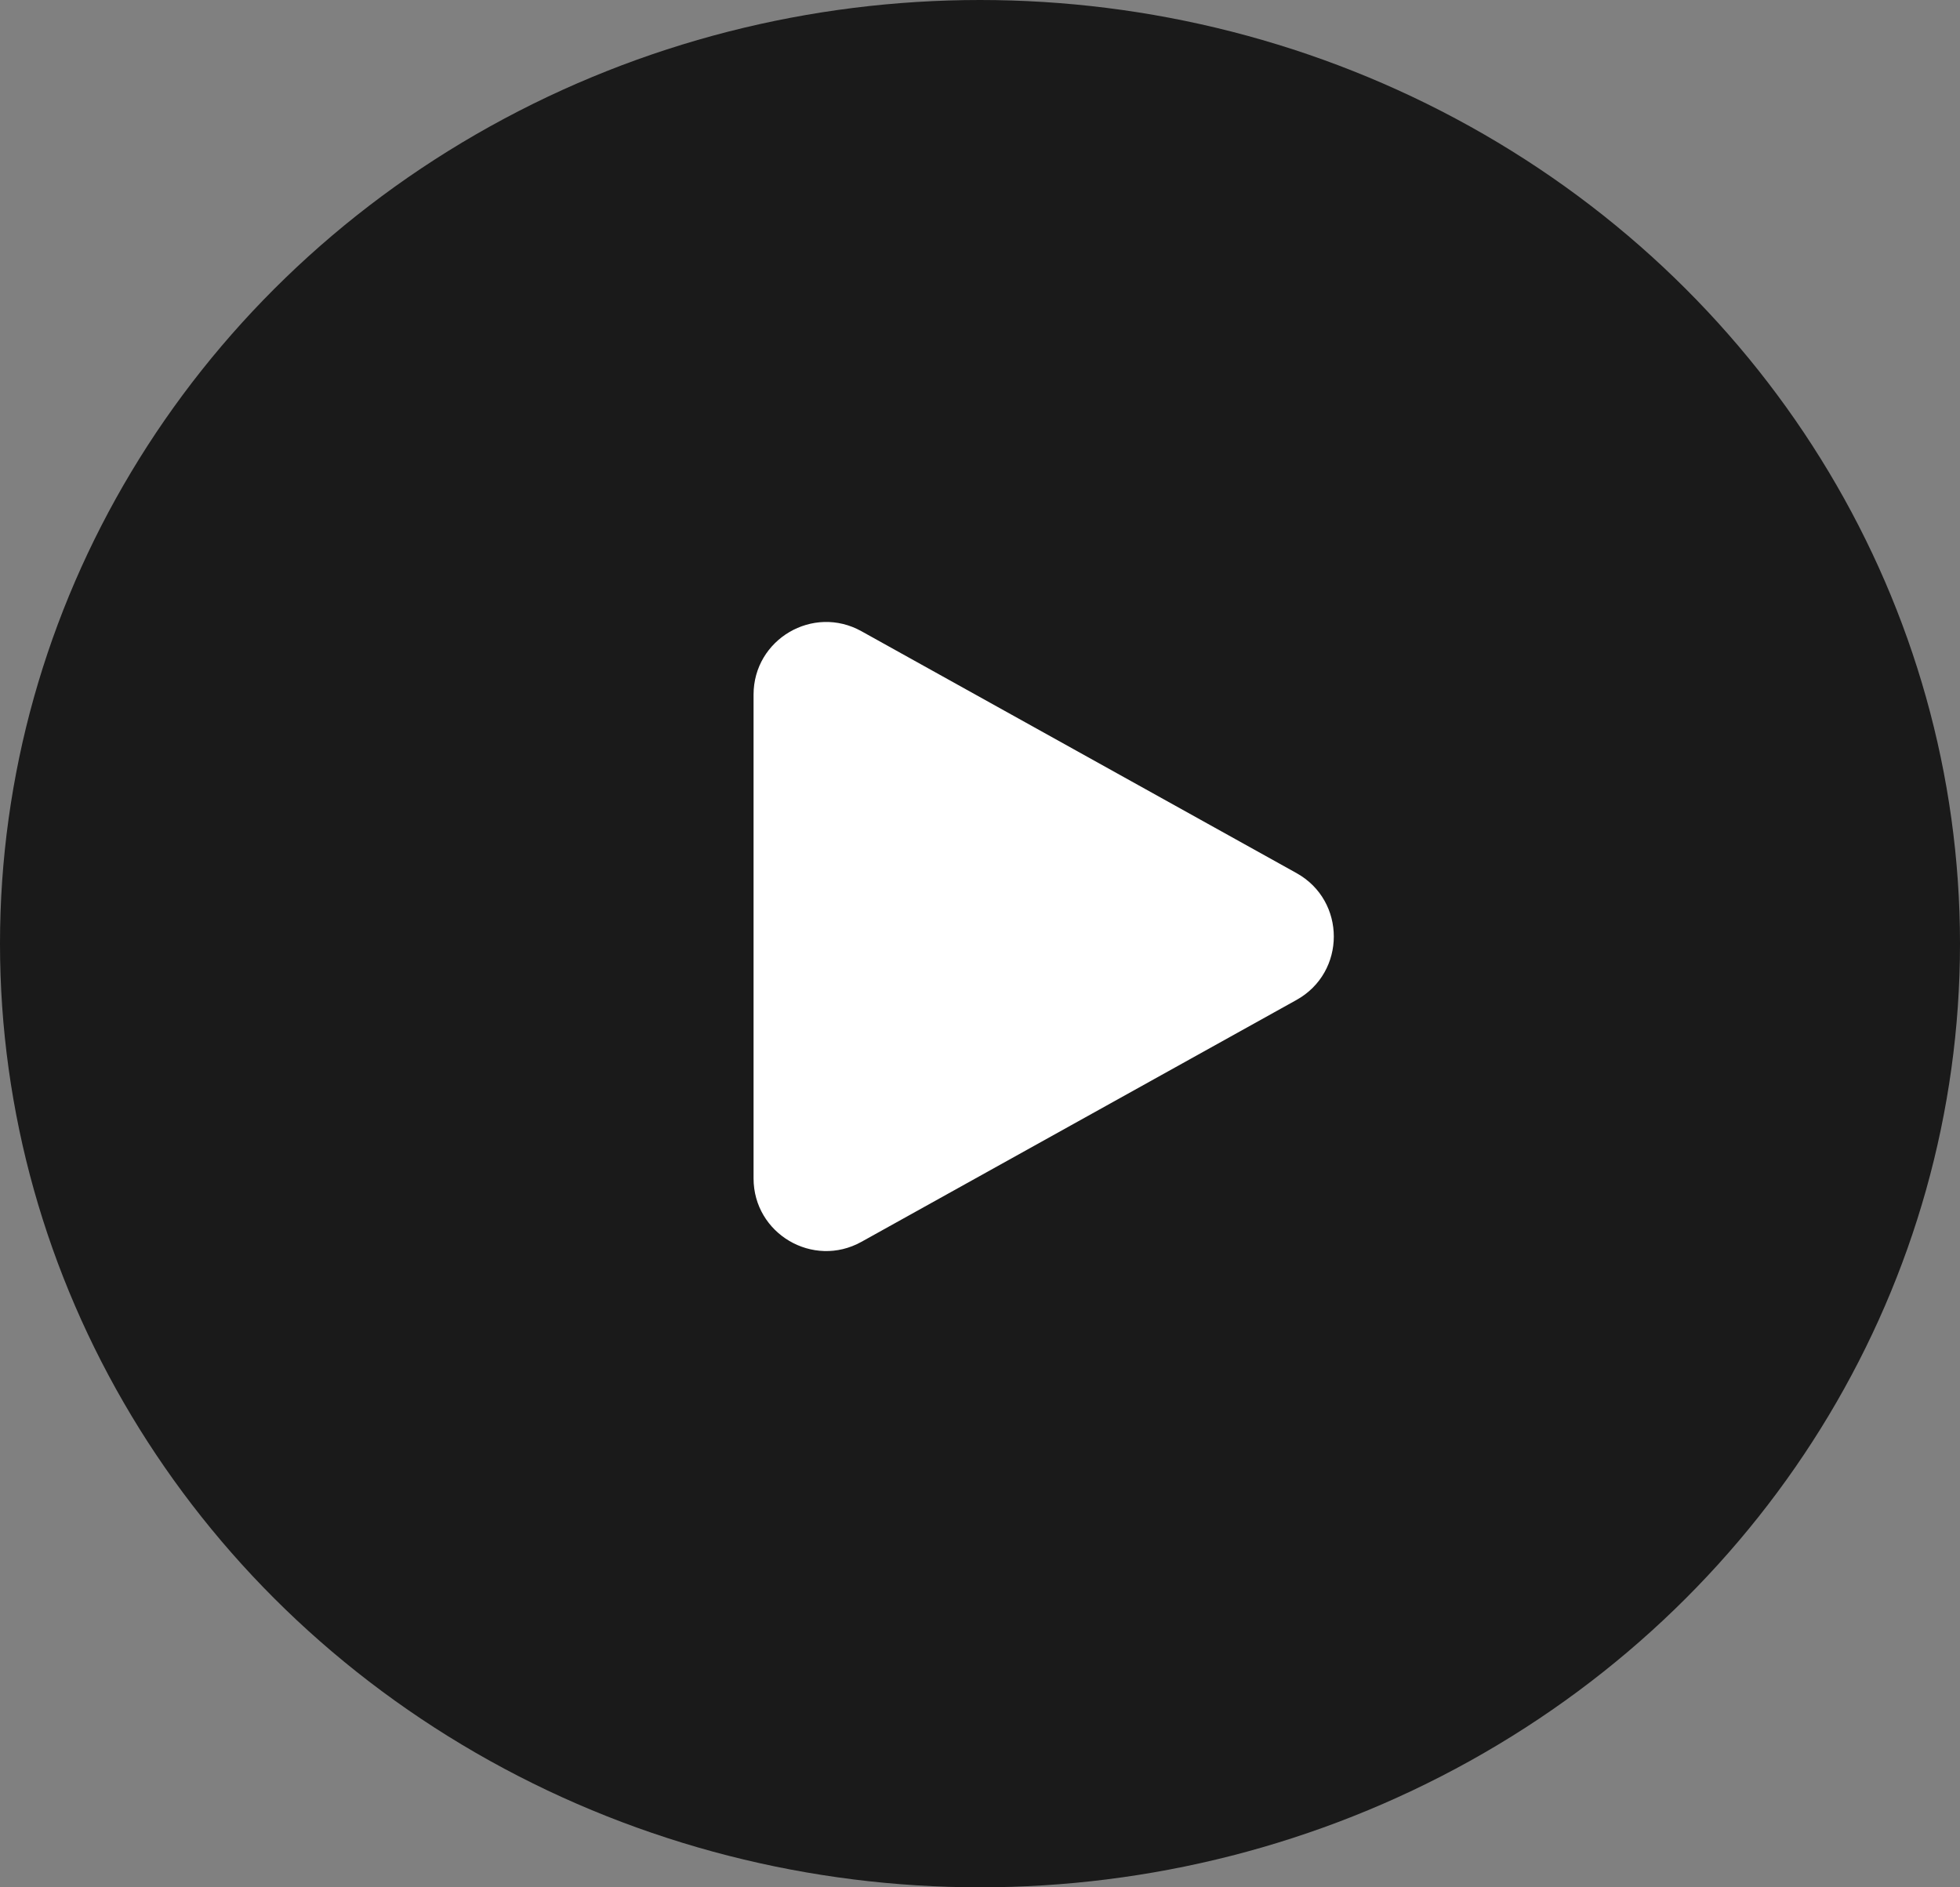 <svg width="81" height="78" viewBox="0 0 81 78" fill="none" xmlns="http://www.w3.org/2000/svg">
<rect x="0" y="0" width="81" height="78" fill="#808080" stroke="none"/>
<ellipse cx="40.5" cy="39" rx="40.5" ry="39" fill="black" fill-opacity="0.8"/>
<path d="M53.579 36.083C55.636 37.226 55.636 40.183 53.579 41.327L35.6 51.323C33.6 52.434 31.142 50.988 31.142 48.7V28.709C31.142 26.421 33.6 24.975 35.6 26.087L53.579 36.083Z" fill="white"/>
</svg>
